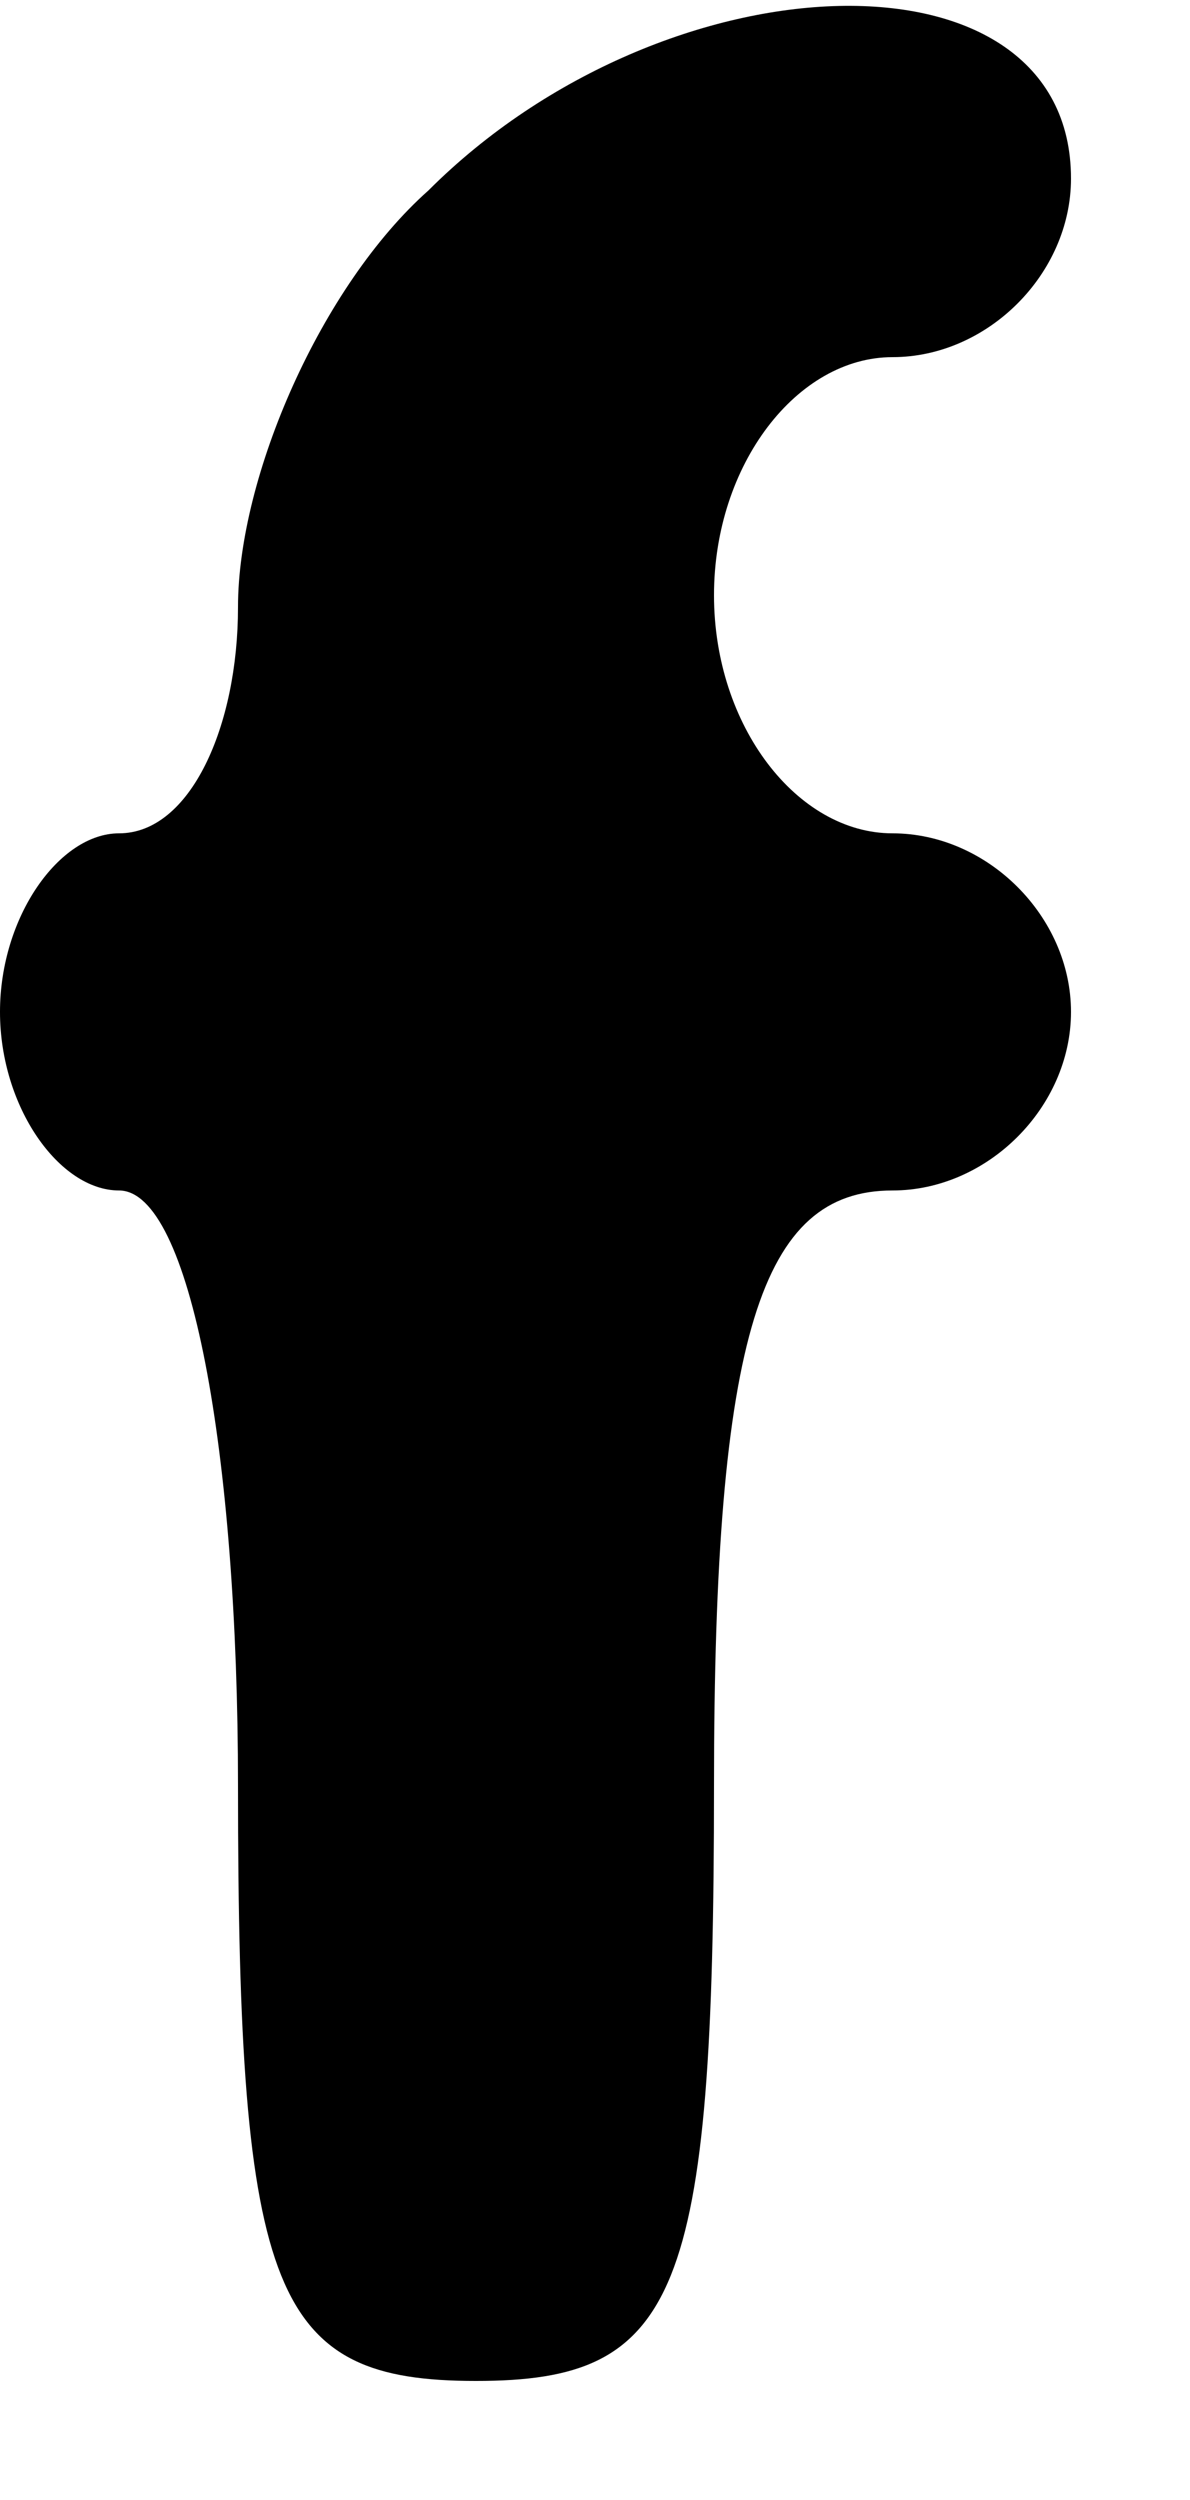 <?xml version="1.0" standalone="no"?>
<!DOCTYPE svg PUBLIC "-//W3C//DTD SVG 20010904//EN"
 "http://www.w3.org/TR/2001/REC-SVG-20010904/DTD/svg10.dtd">
<svg version="1.0" xmlns="http://www.w3.org/2000/svg"
 width="10pt" height="21pt" viewBox="0 0 10 21"
 preserveAspectRatio="xMidYMid meet">

<g transform="translate(0,21) scale(0.1,-0.1)"
fill="#000000" stroke="none">
<path d="M36 194 c-9 -8 -16 -24 -16 -35 0 -10 -4 -19 -10 -19 -5 0 -10 -7
-10 -15 0 -8 5 -15 10 -15 6 0 10 -22 10 -50 0 -43 3 -50 20 -50 17 0 20 7 20
50 0 38 4 50 15 50 8 0 15 7 15 15 0 8 -7 15 -15 15 -8 0 -15 9 -15 20 0 11 7
20 15 20 8 0 15 7 15 15 0 20 -34 19 -54 -1z"/>
</g>
</svg>
